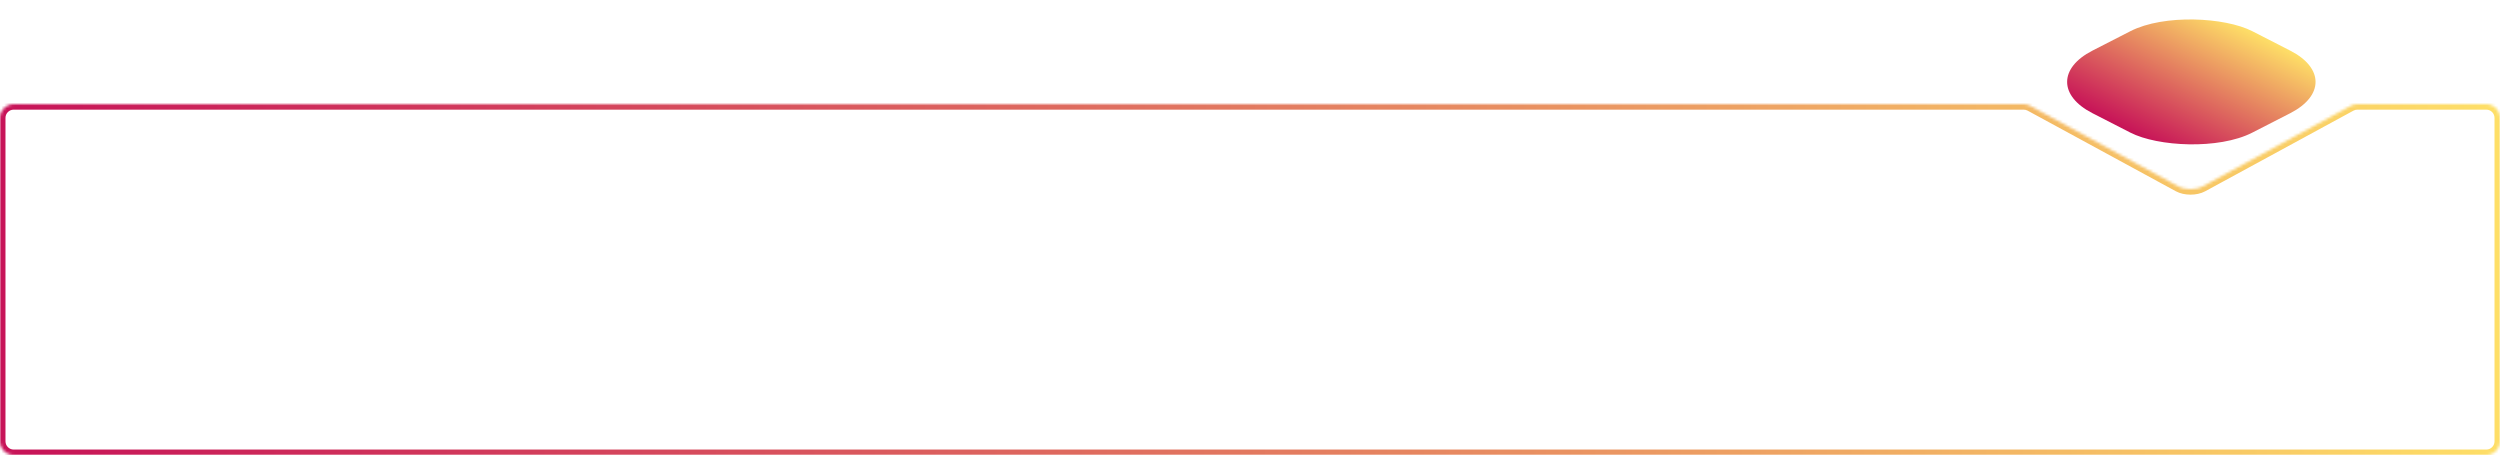 <svg width="912" height="166" viewBox="0 0 912 166" fill="none" xmlns="http://www.w3.org/2000/svg">
<mask id="path-1-inside-1_7_1779" fill="white">
<path fill-rule="evenodd" clip-rule="evenodd" d="M740.636 38.607C739.903 38.208 739.082 37.999 738.247 37.999H5C2.239 37.999 0 40.238 0 42.999V161C0 163.761 2.239 166 5 166H907C909.761 166 912 163.761 912 161V42.999C912 40.238 909.761 37.999 907 37.999H859.972C859.137 37.999 858.316 38.208 857.583 38.607L803.502 68.02C801.076 69.339 797.143 69.339 794.717 68.02L740.636 38.607Z"/>
</mask>
<path d="M803.502 68.02L804.457 69.777L804.457 69.777L803.502 68.02ZM794.717 68.02L793.761 69.777L793.762 69.777L794.717 68.02ZM857.583 38.607L858.539 40.364L857.583 38.607ZM740.636 38.607L739.68 40.364L740.636 38.607ZM5 39.999H738.247V35.999H5V39.999ZM2 161V42.999H-2V161H2ZM907 164H5V168H907V164ZM910 42.999V161H914V42.999H910ZM859.972 39.999H907V35.999H859.972V39.999ZM856.627 36.85L802.546 66.263L804.457 69.777L858.539 40.364L856.627 36.85ZM802.546 66.263C801.699 66.724 800.459 67.009 799.109 67.009C797.76 67.009 796.52 66.724 795.673 66.263L793.762 69.777C795.34 70.635 797.279 71.009 799.109 71.009C800.939 71.009 802.879 70.635 804.457 69.777L802.546 66.263ZM795.673 66.263L741.591 36.85L739.68 40.364L793.761 69.777L795.673 66.263ZM859.972 35.999C858.804 35.999 857.654 36.292 856.627 36.85L858.539 40.364C858.978 40.125 859.471 39.999 859.972 39.999V35.999ZM914 42.999C914 39.133 910.866 35.999 907 35.999V39.999C908.657 39.999 910 41.343 910 42.999H914ZM907 168C910.866 168 914 164.866 914 161H910C910 162.657 908.657 164 907 164V168ZM-2 161C-2 164.866 1.134 168 5 168V164C3.343 164 2 162.657 2 161H-2ZM738.247 39.999C738.748 39.999 739.241 40.125 739.68 40.364L741.591 36.85C740.565 36.292 739.415 35.999 738.247 35.999V39.999ZM5 35.999C1.134 35.999 -2 39.133 -2 42.999H2C2 41.343 3.343 39.999 5 39.999V35.999Z" fill="url(#paint0_linear_7_1779)" mask="url(#path-1-inside-1_7_1779)"/>
<rect width="65.558" height="65.558" rx="25" transform="matrix(0.89 -0.456 0.89 0.456 741.055 29.879)" fill="url(#paint1_linear_7_1779)"/>
<defs>
<linearGradient id="paint0_linear_7_1779" x1="7.838" y1="112.971" x2="911.538" y2="86.333" gradientUnits="userSpaceOnUse">
<stop stop-color="#C71458"/>
<stop offset="1" stop-color="#FEDF67"/>
</linearGradient>
<linearGradient id="paint1_linear_7_1779" x1="0.563" y1="38.398" x2="65.581" y2="38.13" gradientUnits="userSpaceOnUse">
<stop stop-color="#C71458"/>
<stop offset="1" stop-color="#FEDF67"/>
</linearGradient>
</defs>
</svg>
